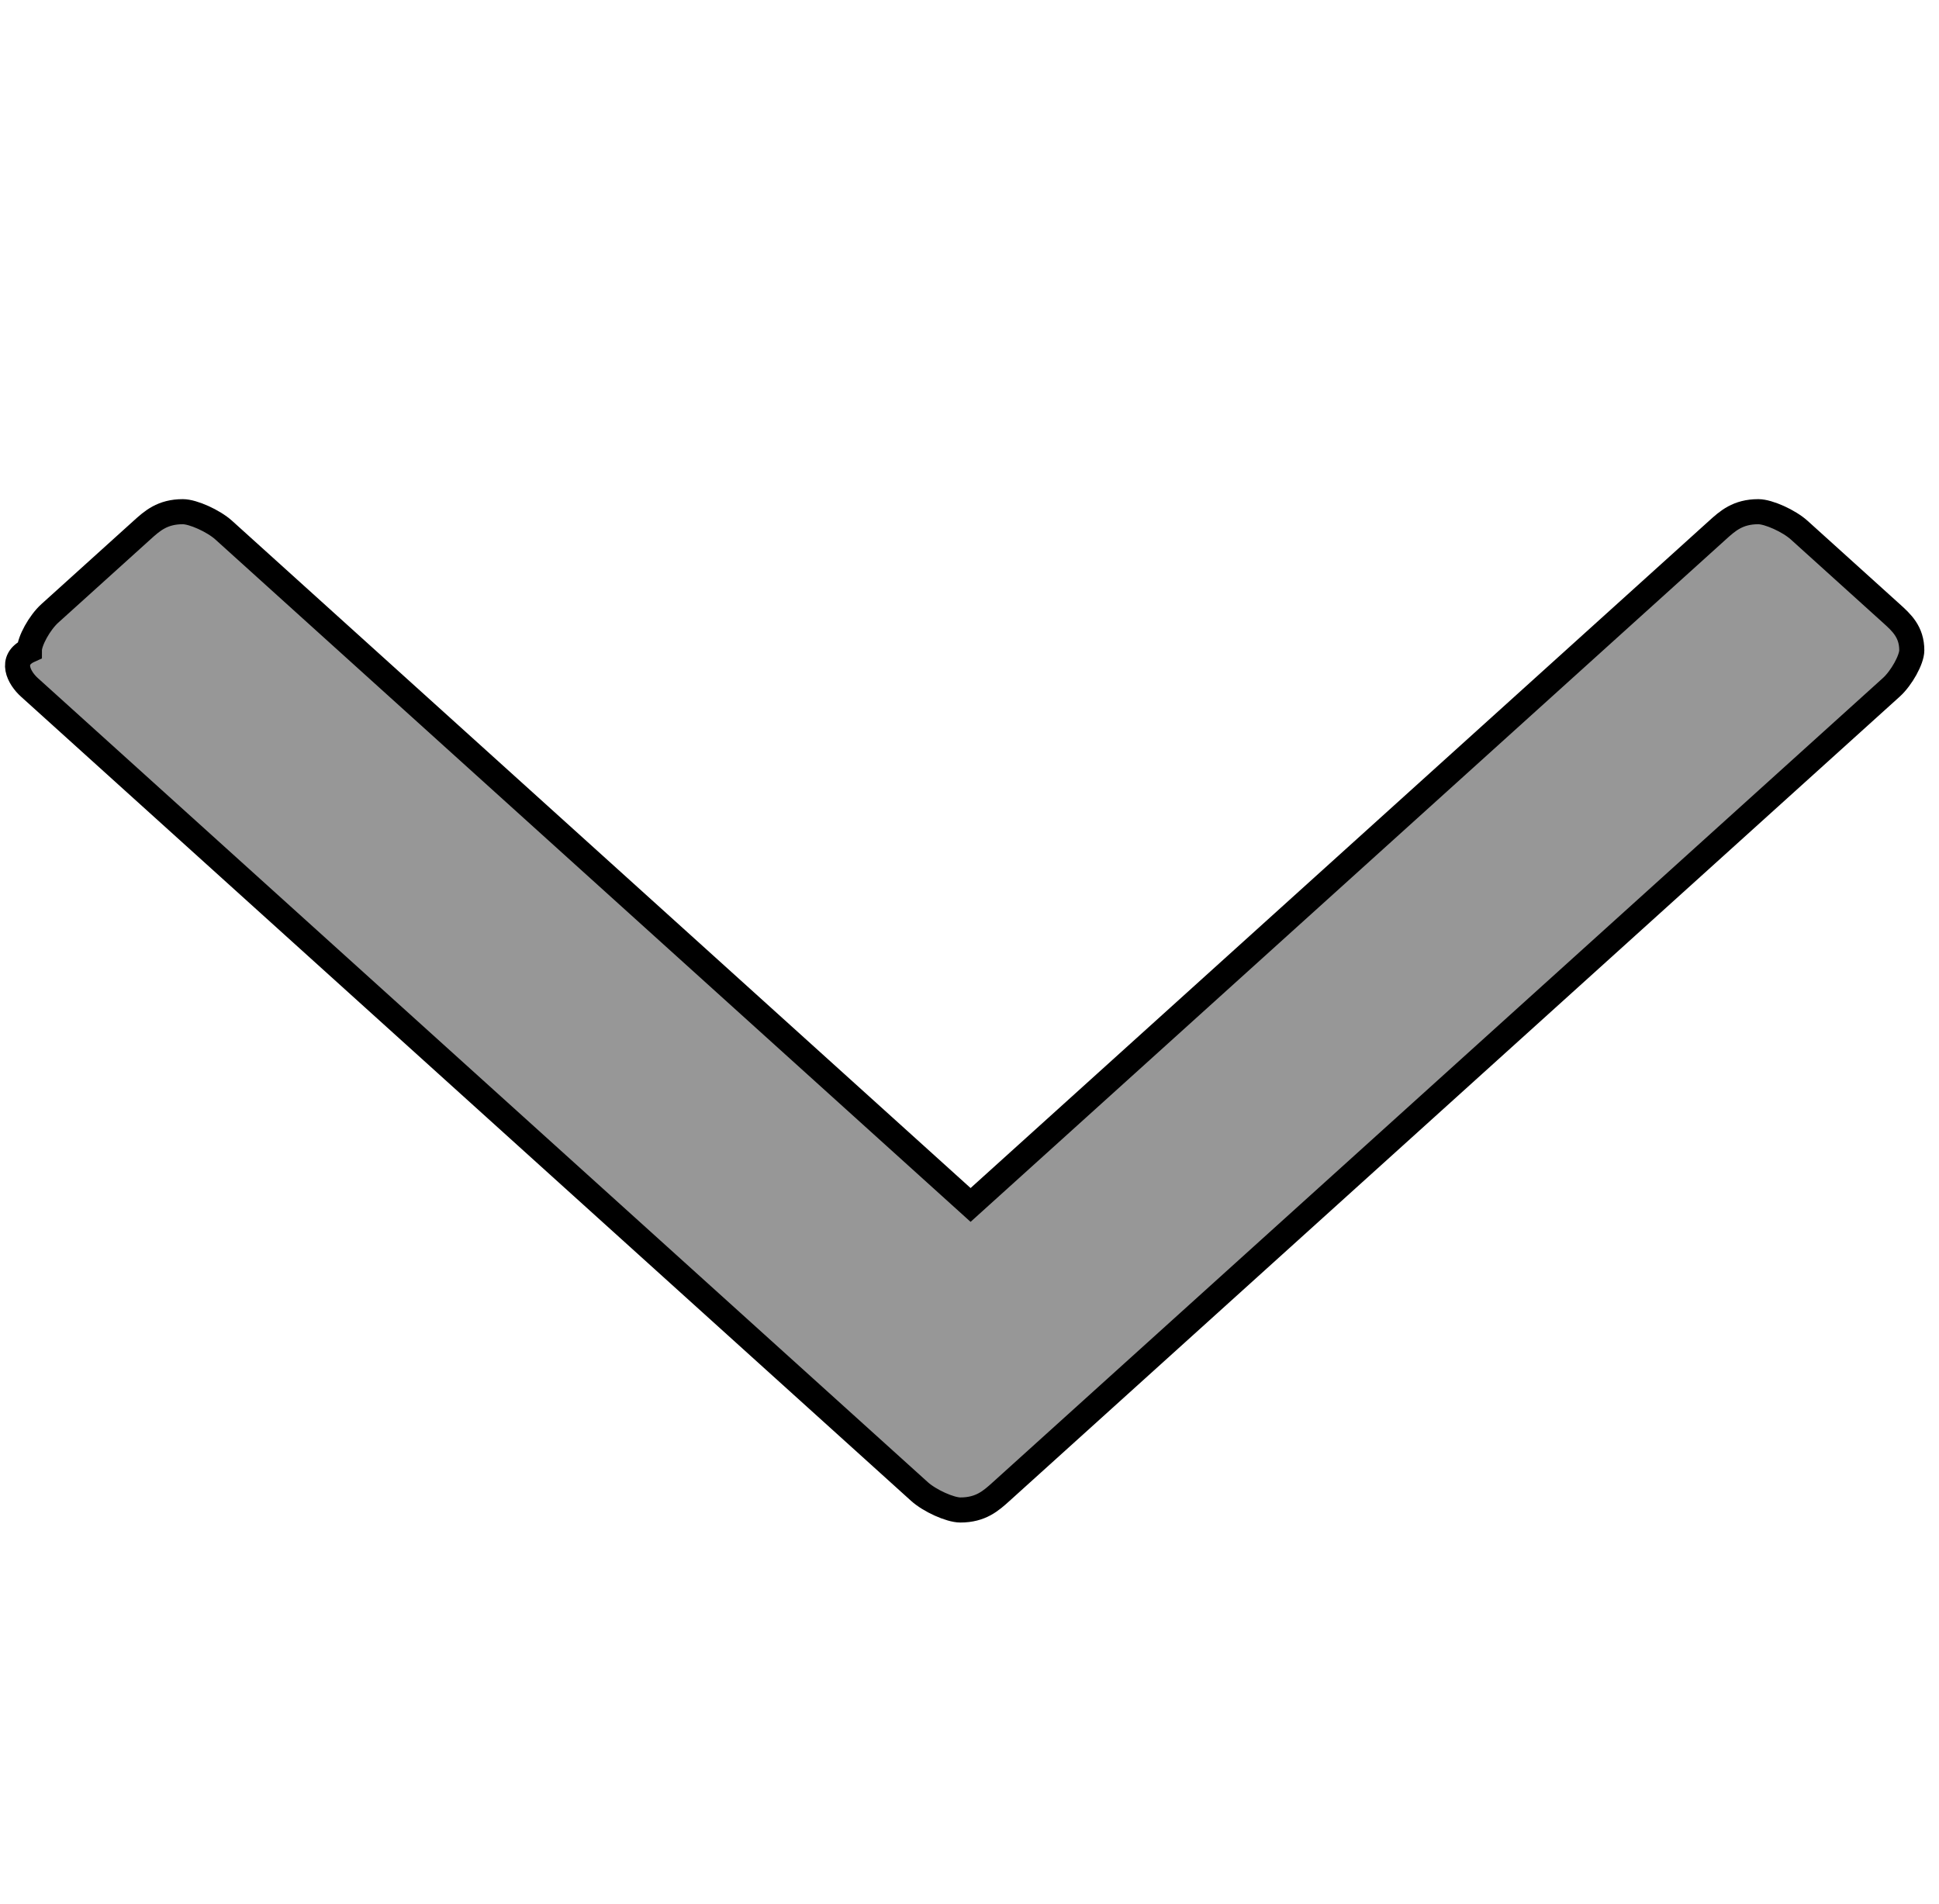 <svg width="77.3" height="75.9" xmlns="http://www.w3.org/2000/svg">
 <style type="text/css">.st0{fill:#009FFF;}
	.st1{fill:rgba(83, 83, 83, 0.6);}</style>

 <g>
  <title>background</title>
  <rect x="-1" y="-1" width="79.3" height="77.9" id="canvas_background" fill="none"/>
 </g>
 <g>
  <title>Layer 1</title>
  <path stroke="null" fill="none" transform="rotate(-180 38.458,40.3) " class="st1" d="m75.745,53.198l-35.483,-32.061c-0.408,-0.369 -1.224,-0.737 -1.631,-0.737c-0.816,0 -1.224,0.369 -1.631,0.737l-35.483,32.061c-0.408,0.369 -0.816,1.106 -0.816,1.474c0,0.737 0.408,1.106 0.816,1.474l3.671,3.317c0.408,0.369 1.224,0.737 1.631,0.737c0.816,0 1.224,-0.369 1.631,-0.737l29.773,-26.902l29.773,26.902c0.408,0.369 1.224,0.737 1.631,0.737c0.816,0 1.224,-0.369 1.631,-0.737l3.671,-3.317c0.408,-0.369 0.816,-1.106 0.816,-1.474c0.816,-0.369 0.408,-1.106 0,-1.474l0,0zm0,0" id="svg_5"/>
 </g>
</svg>
